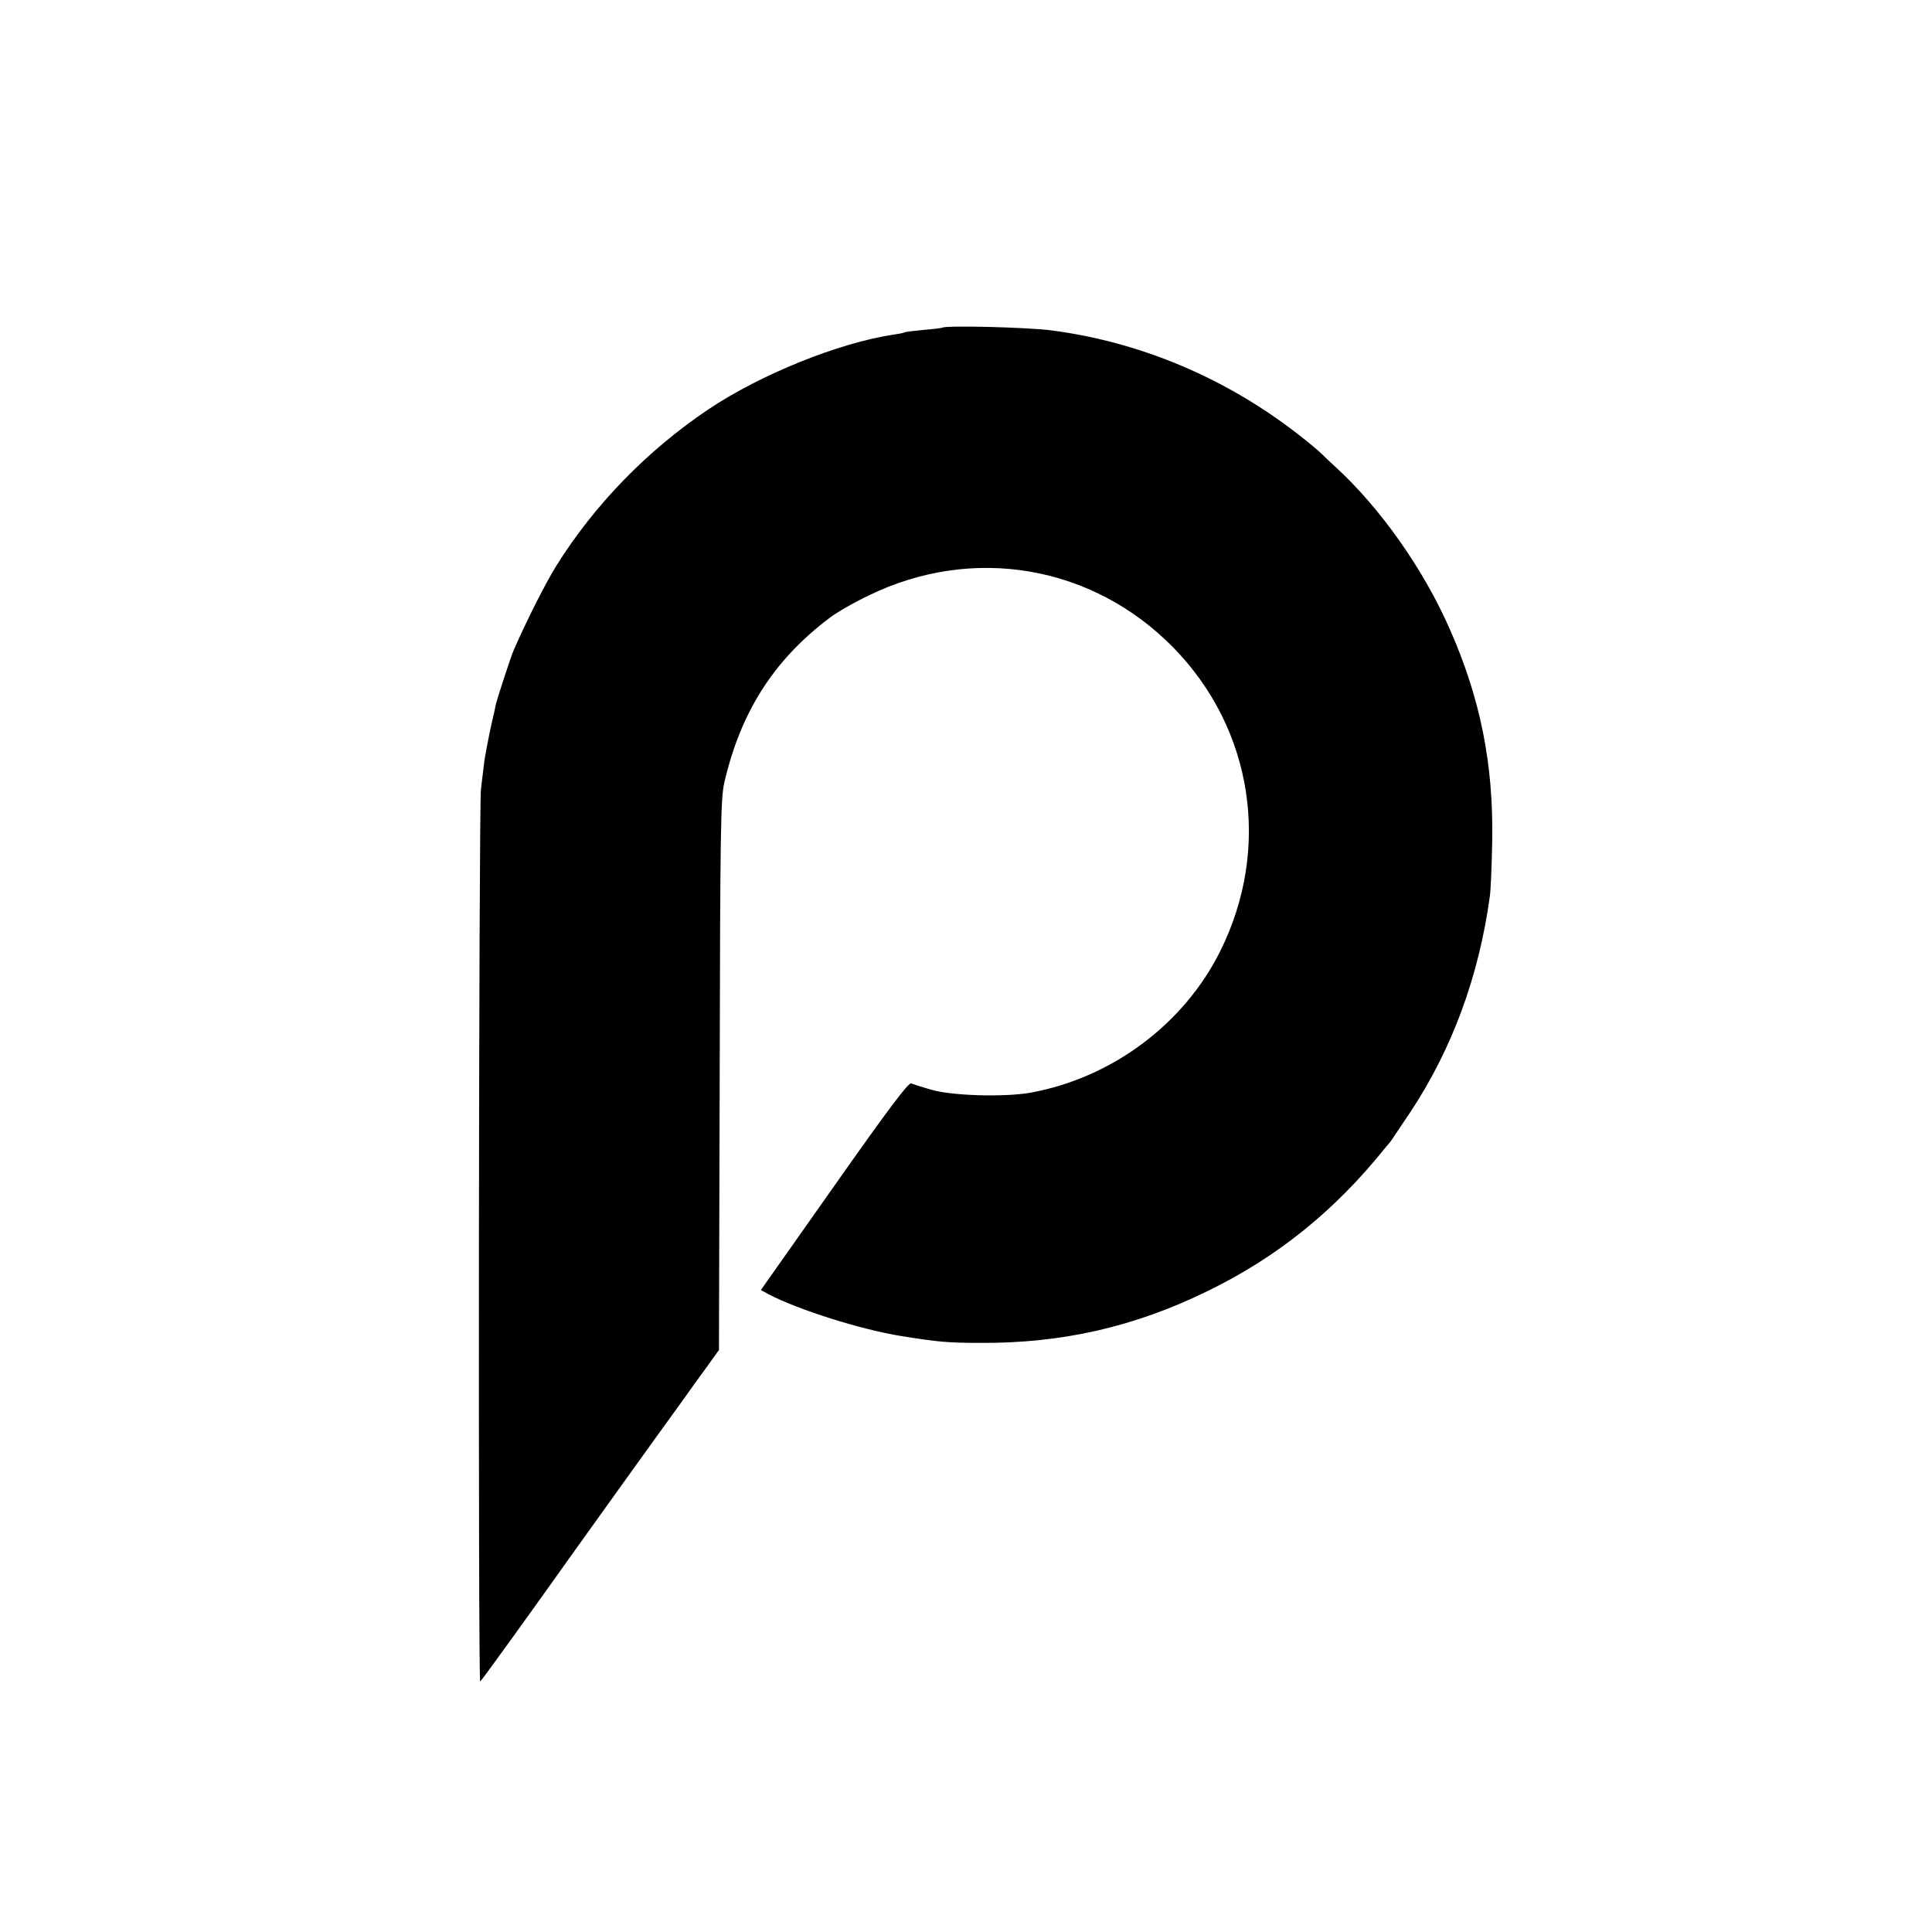 <?xml version="1.0" standalone="no"?>
<!DOCTYPE svg PUBLIC "-//W3C//DTD SVG 20010904//EN"
 "http://www.w3.org/TR/2001/REC-SVG-20010904/DTD/svg10.dtd">
<svg version="1.0" xmlns="http://www.w3.org/2000/svg"
 width="793pt" height="793pt" viewBox="0 0 793 793"
 preserveAspectRatio="xMidYMid meet">
<g transform="translate(0,793) scale(0.1,-0.1)"
fill="#000000" stroke="none">
<path d="M3868 6585 c-2 -1 -36 -6 -77 -9 -41 -4 -77 -8 -80 -11 -4 -2 -25 -6
-47 -9 -222 -34 -541 -162 -756 -306 -252 -169 -469 -393 -625 -643 -46 -75
-117 -215 -173 -342 -12 -26 -68 -198 -75 -227 -2 -13 -9 -43 -15 -68 -14 -62
-31 -150 -34 -180 -2 -14 -7 -59 -12 -100 -9 -89 -12 -3672 -3 -3662 12 12
225 308 374 518 50 70 374 522 450 626 38 54 89 124 113 157 l43 60 3 1128 c2
1014 4 1135 19 1201 67 289 202 502 431 675 28 22 101 64 162 93 427 208 918
124 1249 -213 328 -334 404 -826 193 -1248 -149 -299 -444 -519 -778 -580
-108 -19 -326 -13 -410 13 -36 10 -72 22 -80 25 -11 5 -95 -107 -316 -421
l-301 -427 33 -18 c121 -63 376 -144 544 -171 148 -24 194 -28 324 -28 335 -2
633 66 931 212 285 138 522 329 727 584 10 11 21 26 26 31 4 6 40 59 80 119
173 261 282 559 327 886 4 25 8 128 10 230 5 315 -49 584 -174 867 -108 247
-287 500 -470 667 -19 17 -43 40 -55 52 -12 12 -52 46 -91 76 -298 234 -651
384 -1020 432 -100 13 -436 21 -447 11z"/>
</g>
</svg>
